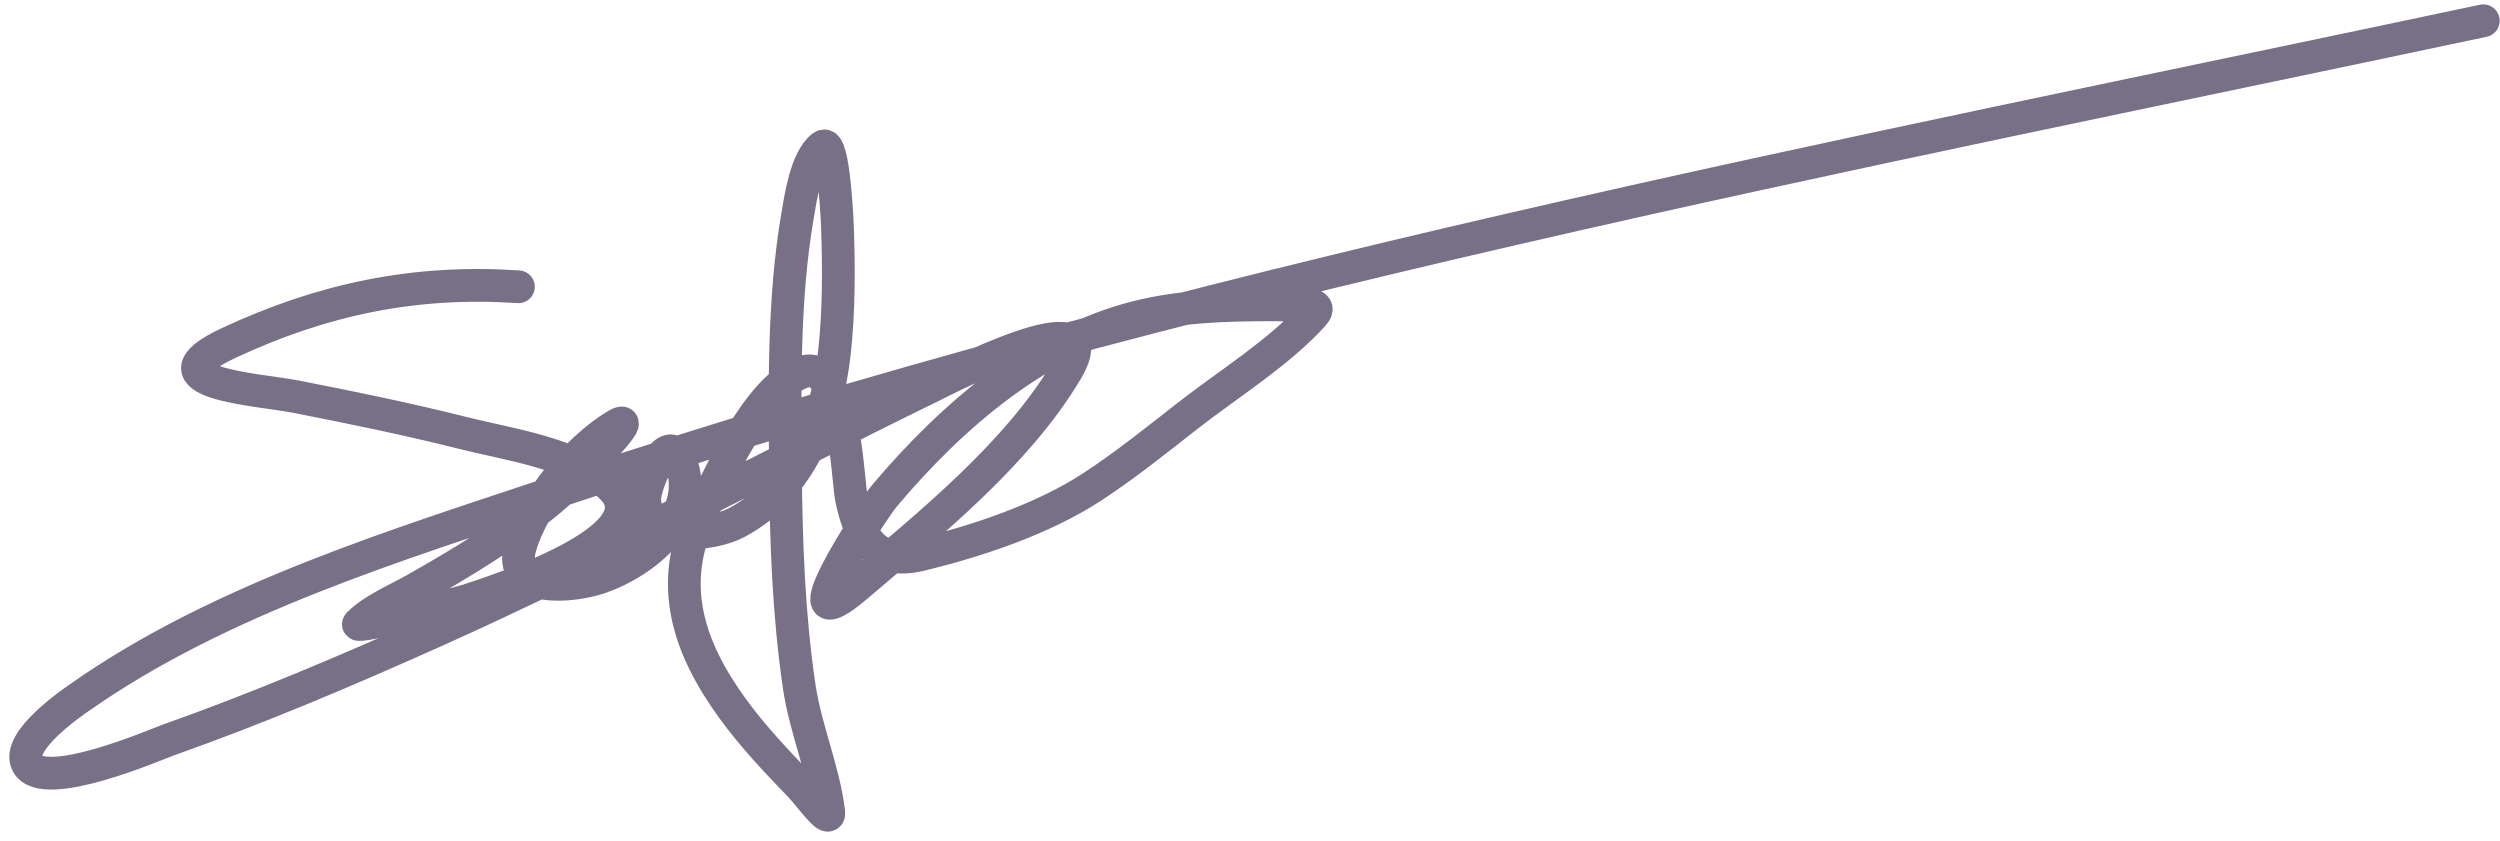 <svg width="229" height="77" viewBox="0 0 229 77" fill="none" xmlns="http://www.w3.org/2000/svg">
<path d="M47.486 26.269C38.003 25.628 29.526 27.404 20.904 31.438C13.084 35.096 23.679 35.661 27.088 36.33C32.246 37.341 37.403 38.397 42.502 39.683C46.508 40.695 52.906 41.572 56.039 44.667C60.745 49.318 45.028 54.259 42.902 54.974C41.718 55.372 32.422 57.578 32.841 57.159C34.184 55.816 36.349 54.926 37.948 54.02C42.336 51.536 46.621 48.956 50.501 45.714C52.793 43.798 58.969 37.439 56.408 38.976C52.822 41.127 48.835 46.033 47.67 50.021C46.376 54.455 52.53 53.729 54.931 52.913C59.023 51.522 64.289 47.319 62.346 42.298C61.094 39.063 59.027 44.569 59.054 45.714C59.15 49.734 65.15 49.11 67.484 47.867C73.27 44.788 75.769 38.434 76.437 32.269C76.847 28.488 76.845 24.65 76.714 20.854C76.713 20.833 76.405 12.631 75.36 13.409C73.825 14.551 73.316 18.238 73.053 19.777C71.76 27.34 71.882 35.275 71.945 42.914C72 49.589 72.234 56.267 73.207 62.881C73.773 66.733 75.453 70.584 75.914 74.388C76.056 75.562 74.121 72.839 73.299 71.988C71.124 69.738 68.96 67.448 67.115 64.912C63.056 59.335 61.105 53.532 64.223 47.037C65.911 43.519 69.463 35.51 73.514 34.084C77.38 32.723 77.618 43.956 78.006 45.744C78.838 49.579 80.3 51.805 84.436 50.79C89.635 49.515 95.546 47.535 100.035 44.606C103.094 42.61 105.957 40.296 108.834 38.053C112.583 35.129 117.06 32.384 120.279 28.854C121.481 27.535 118.556 27.933 118.126 27.931C113.777 27.901 109.223 27.908 104.958 28.854C95.348 30.984 87.21 38.071 81.021 45.406C79.804 46.848 71.491 59.656 78.498 53.682C85.165 47.999 93.18 41.568 97.697 33.961C101.981 26.745 86.444 34.833 85.206 35.438C70.07 42.821 55.293 50.879 39.917 57.774C31.859 61.387 23.695 64.856 15.366 67.804C14.293 68.184 3.969 72.67 2.505 69.958C1.38 67.872 6.821 64.217 7.366 63.835C20.205 54.839 36.419 49.903 51.086 45.006C108.616 25.795 168.256 14.463 227.469 1.902" stroke="#777086" stroke-width="3" stroke-linecap="round"/>
</svg>
